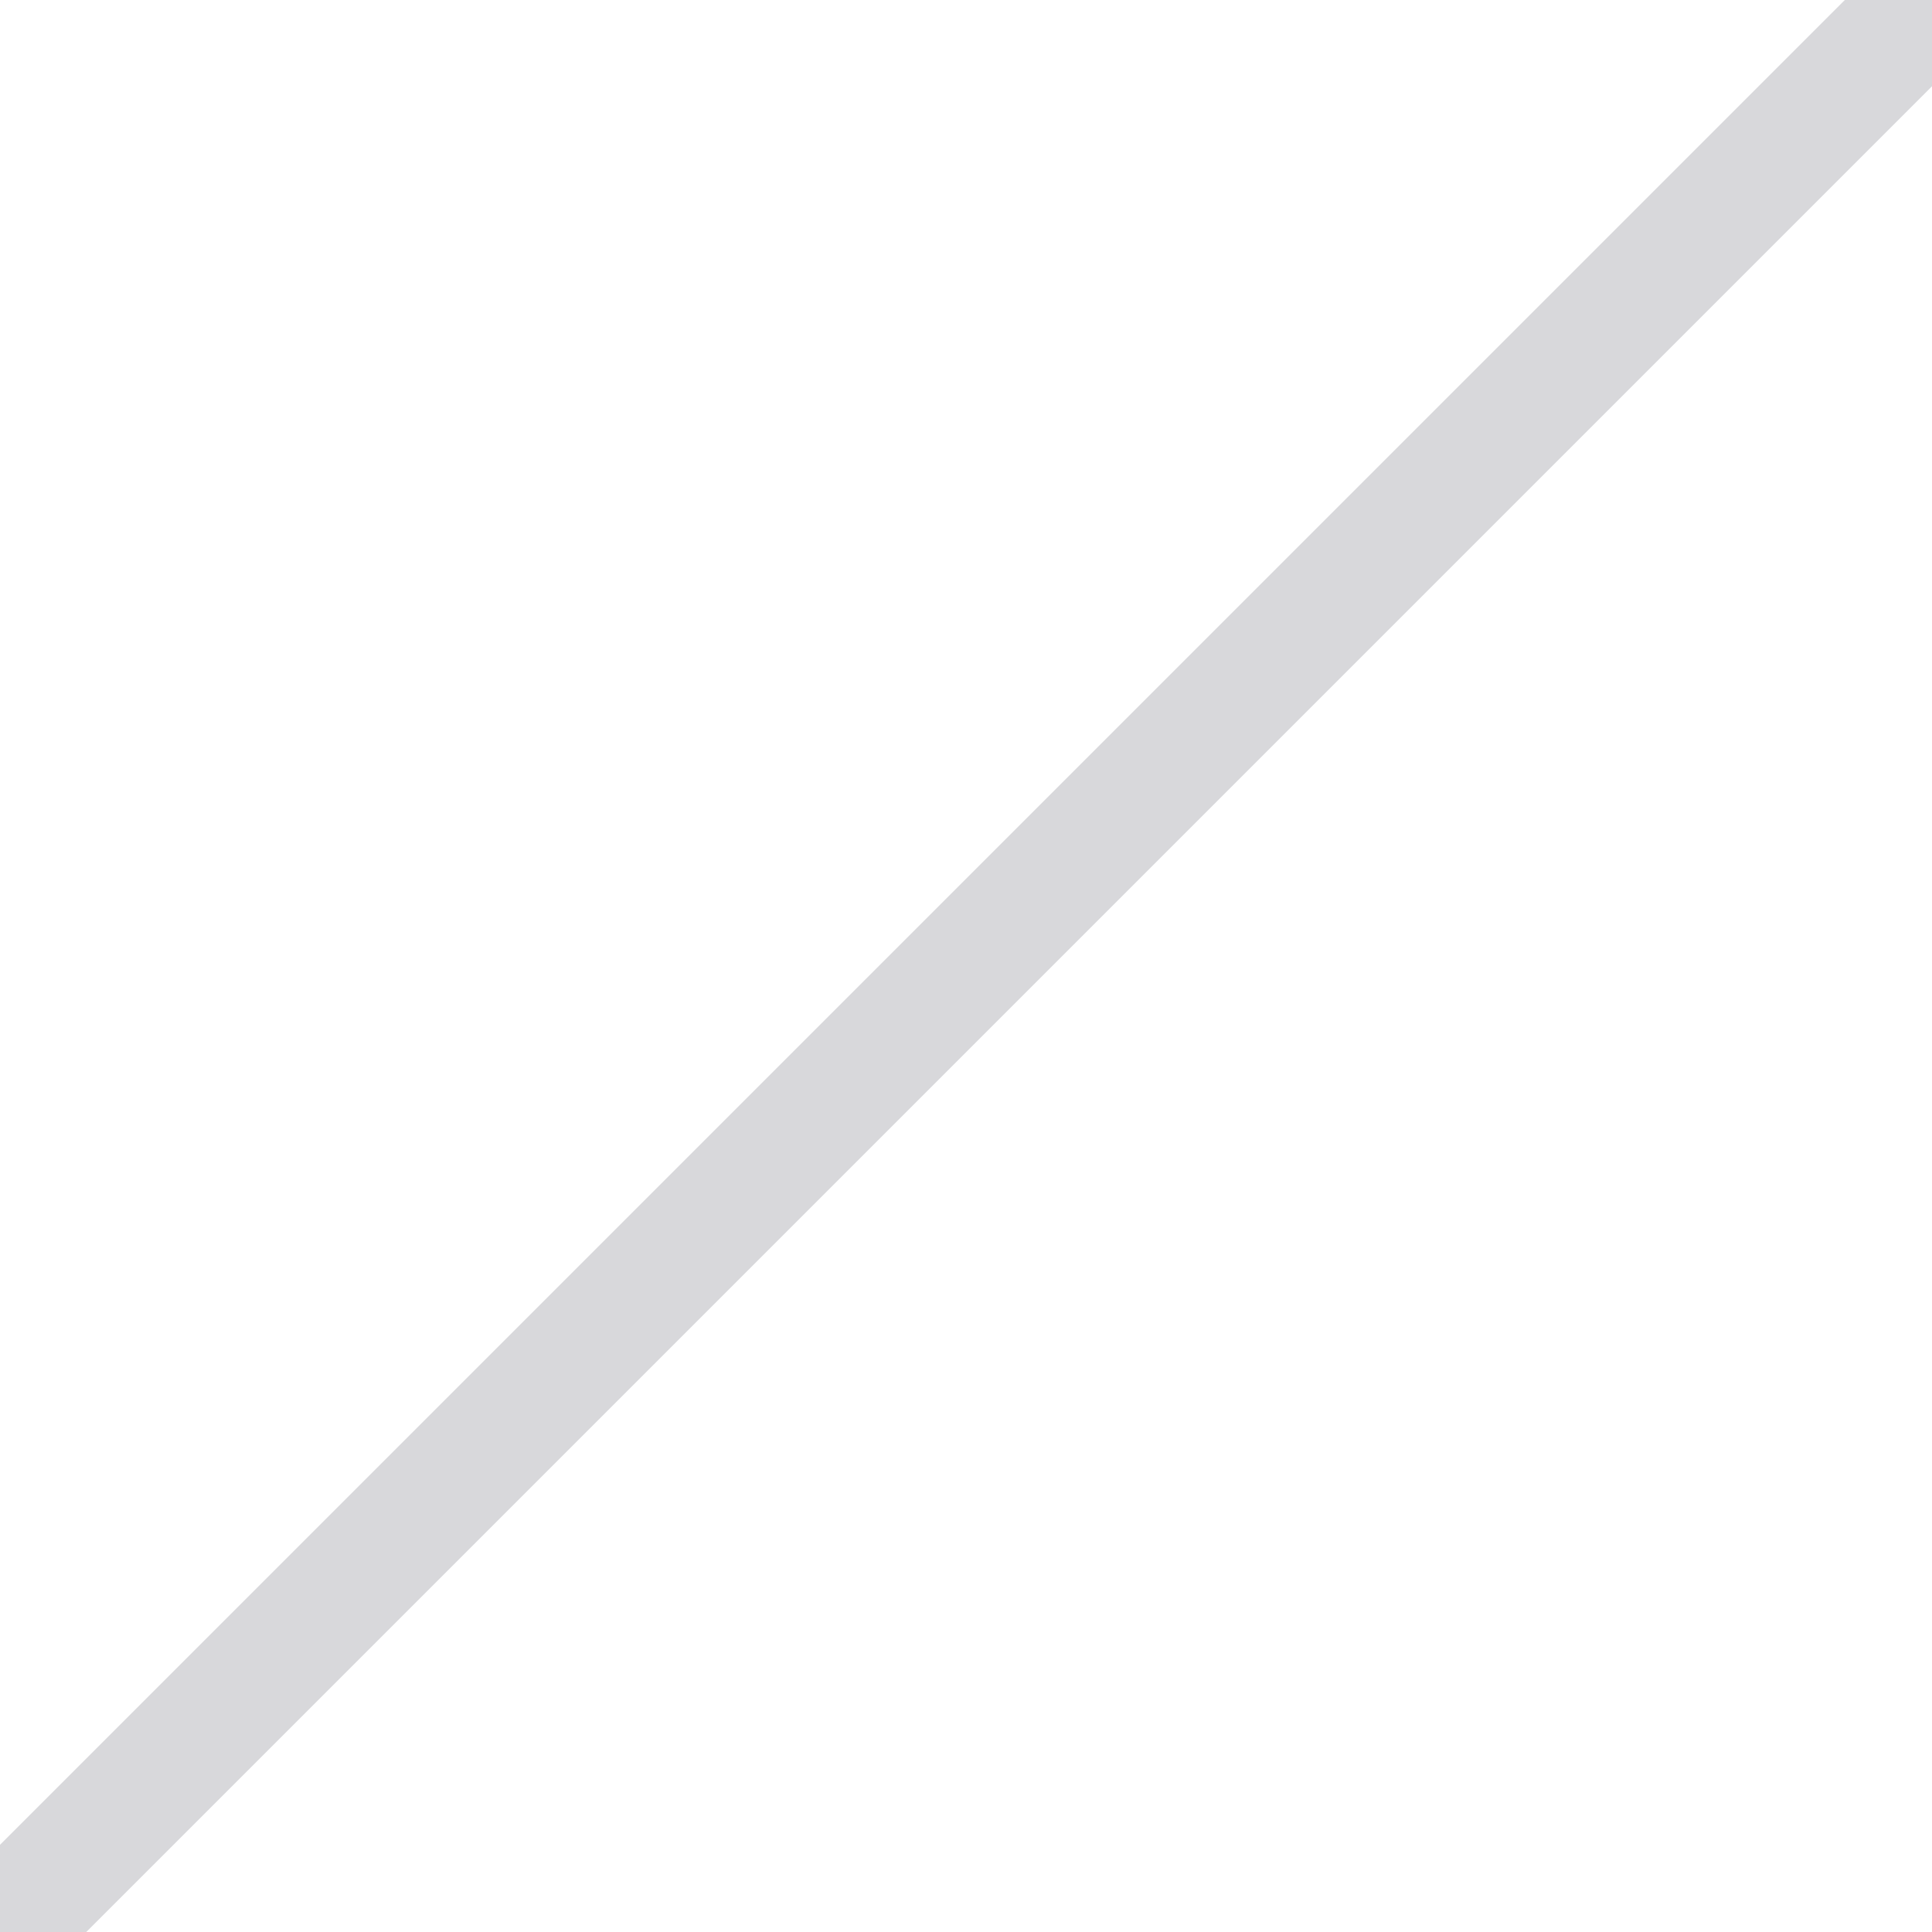 <?xml version="1.0" encoding="utf-8"?>
<!-- Generator: Adobe Illustrator 17.1.0, SVG Export Plug-In . SVG Version: 6.00 Build 0)  -->
<!DOCTYPE svg PUBLIC "-//W3C//DTD SVG 1.1//EN" "http://www.w3.org/Graphics/SVG/1.1/DTD/svg11.dtd">
<svg version="1.1" id="Icon" xmlns="http://www.w3.org/2000/svg" xmlns:xlink="http://www.w3.org/1999/xlink" x="0px" y="0px"
	 viewBox="0 0 200 200" enable-background="new 0 0 200 200" xml:space="preserve">
<rect x="0" y="0" width="200" height="200" fill="#808080" stroke="none"/>
<rect x="-61" y="-33.4" fill="#FFFFFF" stroke="#000000" stroke-miterlimit="10" width="322" height="266.8"/>
<rect x="-143" y="93.7" transform="matrix(-0.707 0.707 -0.707 -0.707 241.421 100)" fill="#D8D8DB" width="486" height="12.7"/>
</svg>
